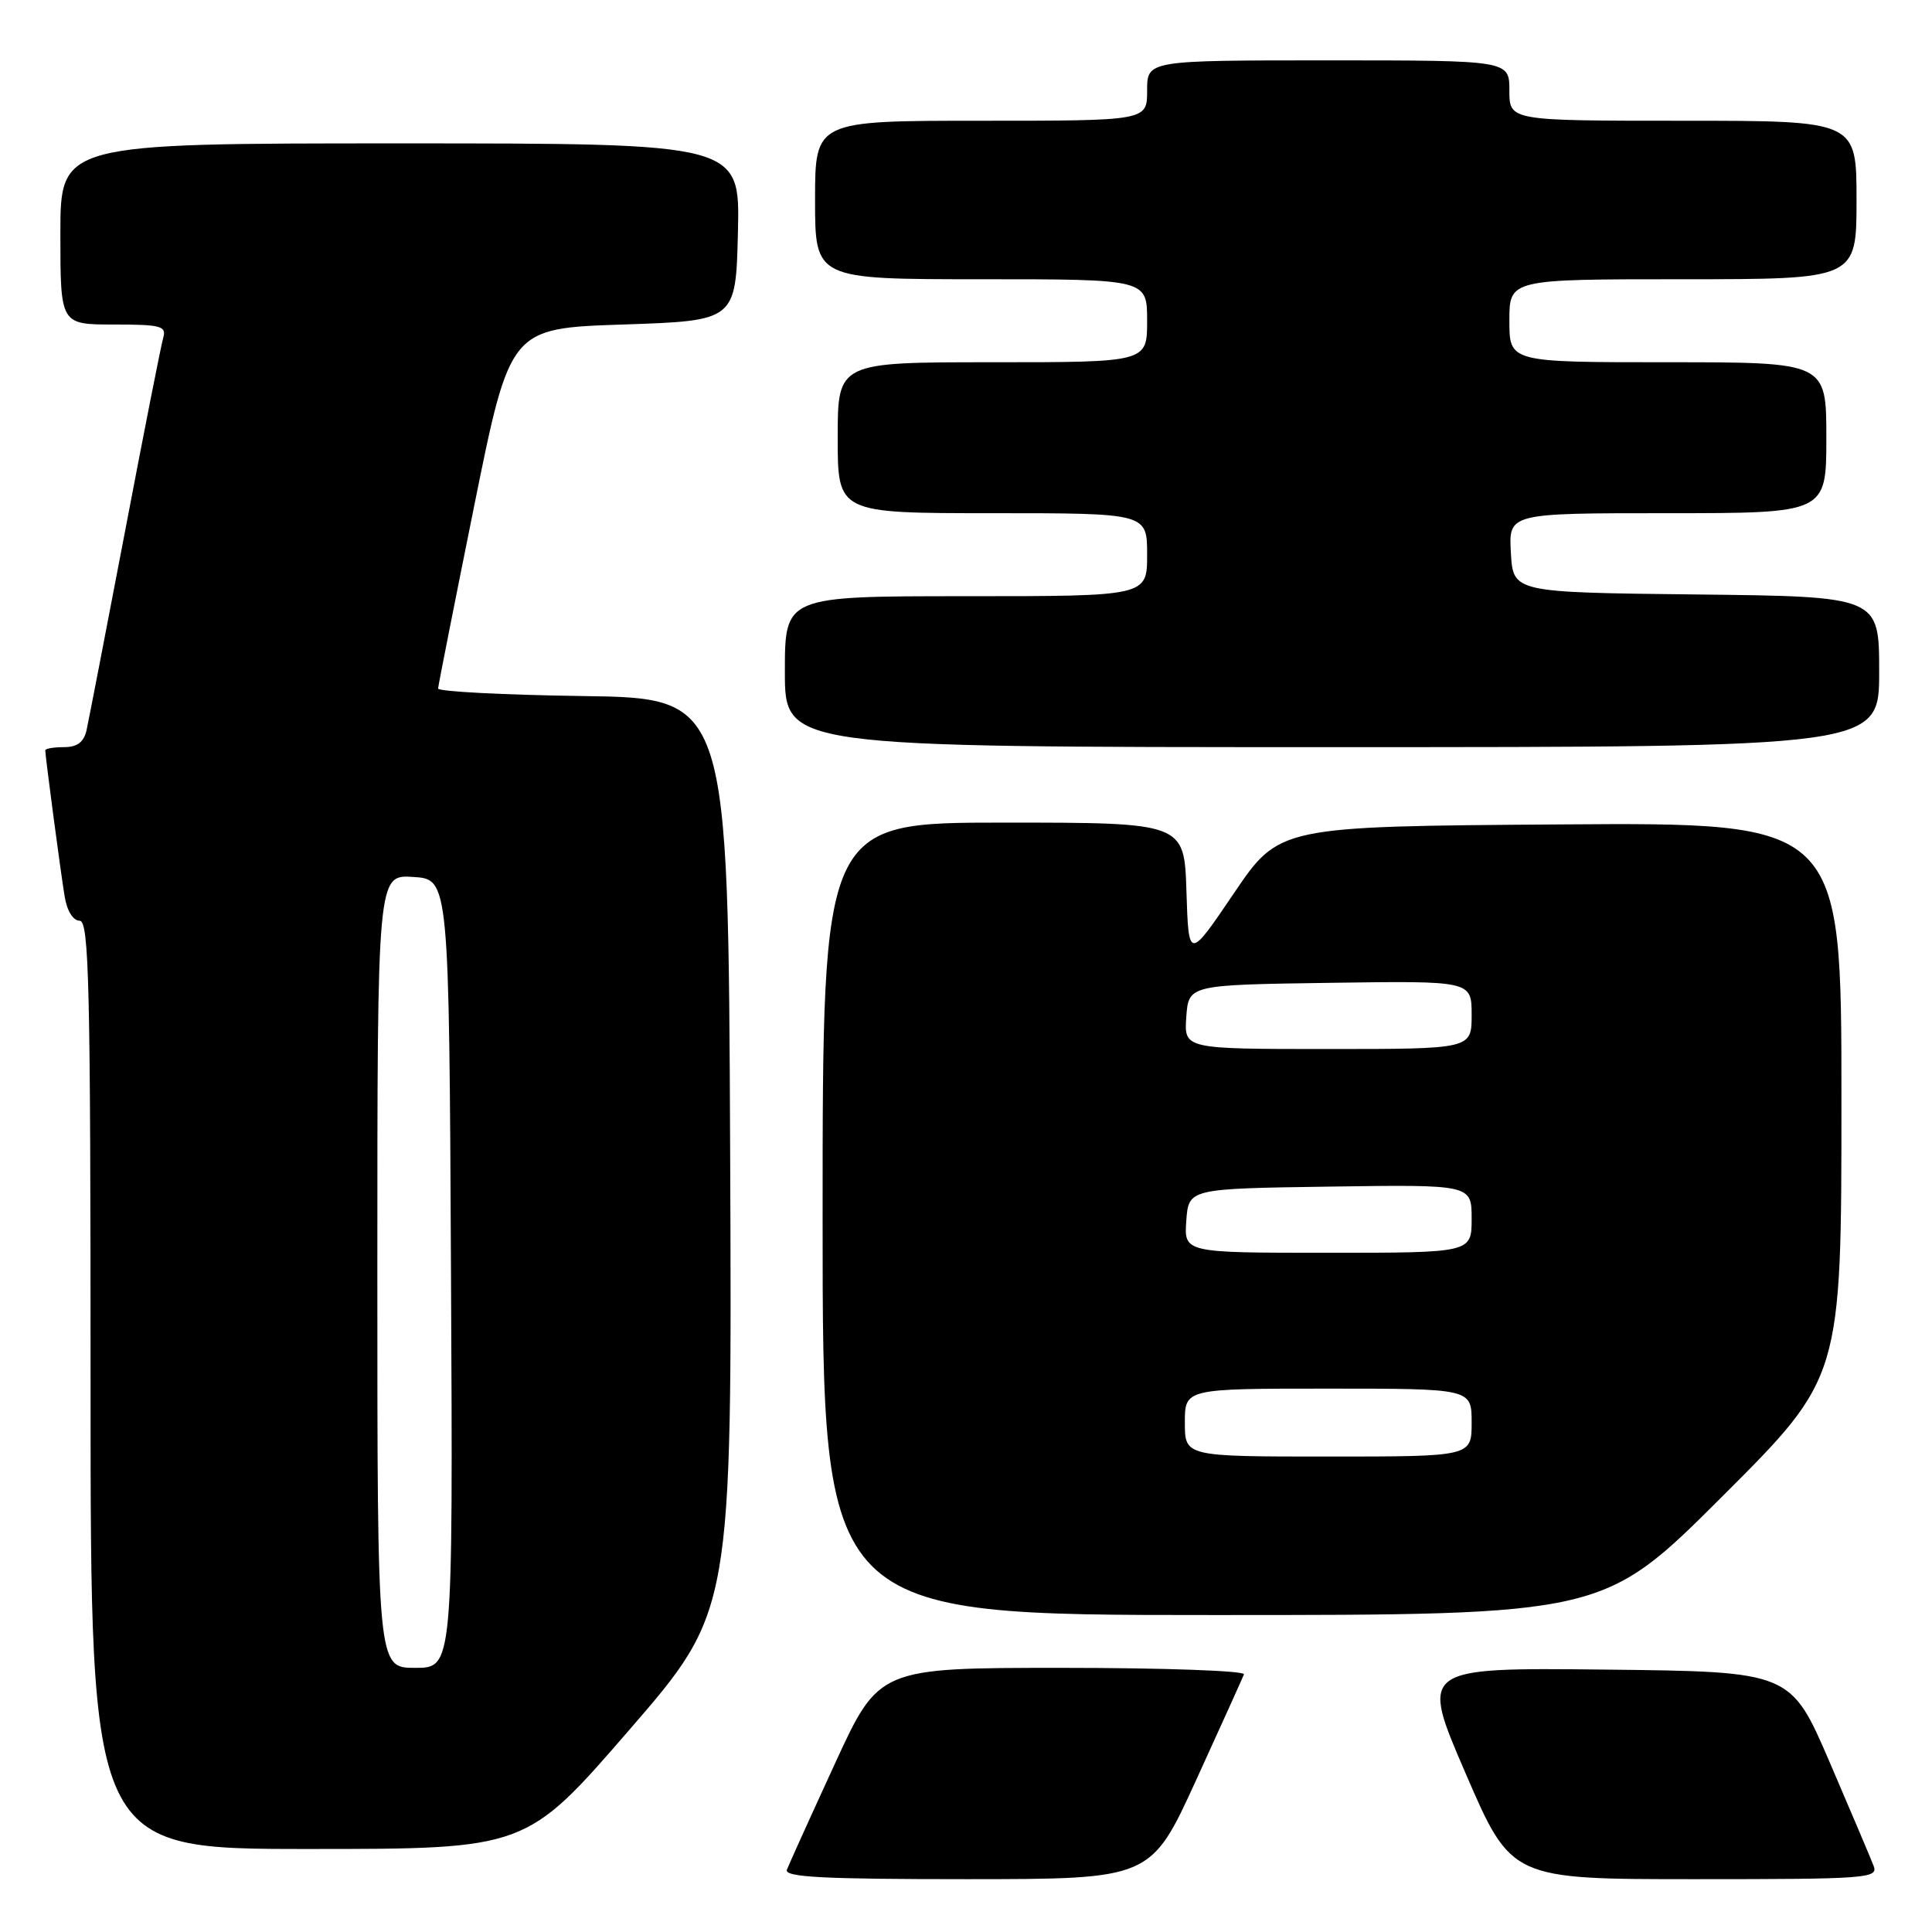 <?xml version="1.0" encoding="UTF-8" standalone="no"?>
<!DOCTYPE svg PUBLIC "-//W3C//DTD SVG 1.1//EN" "http://www.w3.org/Graphics/SVG/1.1/DTD/svg11.dtd" >
<svg xmlns="http://www.w3.org/2000/svg" xmlns:xlink="http://www.w3.org/1999/xlink" version="1.1" viewBox="0 0 256 256">
 <g >
 <path fill="currentColor"
d=" M 158.50 235.86 C 161.80 228.63 164.65 222.33 164.83 221.86 C 165.02 221.39 154.21 221.00 140.81 221.00 C 116.46 221.00 116.46 221.00 110.61 233.74 C 107.39 240.74 104.54 247.04 104.27 247.74 C 103.89 248.73 108.92 249.00 128.14 249.00 C 152.50 248.99 152.50 248.99 158.50 235.86 Z  M 248.27 247.25 C 247.90 246.29 245.28 240.10 242.44 233.50 C 237.27 221.50 237.27 221.50 212.71 221.23 C 188.15 220.97 188.15 220.97 194.20 234.98 C 200.26 249.00 200.26 249.00 224.60 249.00 C 247.37 249.00 248.89 248.89 248.27 247.25 Z  M 83.36 229.25 C 97.00 213.50 97.00 213.50 96.75 153.00 C 96.50 92.50 96.50 92.50 77.25 92.23 C 66.66 92.08 58.02 91.63 58.05 91.23 C 58.07 90.83 60.23 79.93 62.84 67.00 C 67.59 43.50 67.59 43.50 82.54 43.00 C 97.50 42.50 97.50 42.50 97.78 30.75 C 98.06 19.00 98.06 19.00 53.03 19.00 C 8.00 19.00 8.00 19.00 8.00 31.00 C 8.00 43.00 8.00 43.00 15.07 43.00 C 21.33 43.00 22.08 43.20 21.63 44.75 C 21.35 45.71 19.06 57.30 16.55 70.50 C 14.03 83.70 11.74 95.51 11.47 96.75 C 11.11 98.34 10.24 99.00 8.48 99.00 C 7.12 99.00 6.00 99.19 6.00 99.43 C 6.00 100.21 8.02 115.46 8.56 118.75 C 8.87 120.68 9.68 122.00 10.55 122.00 C 11.80 122.00 12.00 130.35 12.00 183.50 C 12.00 245.00 12.00 245.00 40.86 245.00 C 69.72 245.00 69.72 245.00 83.36 229.25 Z  M 228.24 198.26 C 244.00 182.52 244.00 182.52 244.00 145.75 C 244.00 108.98 244.00 108.98 206.75 109.24 C 169.50 109.50 169.50 109.50 163.50 118.36 C 157.50 127.22 157.50 127.22 157.21 118.11 C 156.92 109.00 156.92 109.00 132.96 109.00 C 109.00 109.00 109.00 109.00 109.00 161.50 C 109.00 214.00 109.00 214.00 160.74 214.00 C 212.48 214.00 212.48 214.00 228.24 198.26 Z  M 249.00 89.02 C 249.00 79.04 249.00 79.04 224.75 78.77 C 200.50 78.50 200.50 78.50 200.20 73.25 C 199.90 68.00 199.90 68.00 220.95 68.00 C 242.00 68.00 242.00 68.00 242.00 58.00 C 242.00 48.00 242.00 48.00 221.00 48.00 C 200.00 48.00 200.00 48.00 200.00 42.50 C 200.00 37.00 200.00 37.00 223.00 37.00 C 246.00 37.00 246.00 37.00 246.00 26.50 C 246.00 16.00 246.00 16.00 223.00 16.00 C 200.00 16.00 200.00 16.00 200.00 12.00 C 200.00 8.00 200.00 8.00 176.00 8.00 C 152.00 8.00 152.00 8.00 152.00 12.00 C 152.00 16.00 152.00 16.00 130.00 16.00 C 108.00 16.00 108.00 16.00 108.00 26.50 C 108.00 37.00 108.00 37.00 130.00 37.00 C 152.00 37.00 152.00 37.00 152.00 42.50 C 152.00 48.00 152.00 48.00 131.50 48.00 C 111.00 48.00 111.00 48.00 111.00 58.00 C 111.00 68.00 111.00 68.00 131.50 68.00 C 152.00 68.00 152.00 68.00 152.00 73.50 C 152.00 79.00 152.00 79.00 128.00 79.00 C 104.00 79.00 104.00 79.00 104.00 89.00 C 104.00 99.00 104.00 99.00 176.50 99.00 C 249.00 99.00 249.00 99.00 249.00 89.02 Z  M 50.00 168.45 C 50.00 115.89 50.00 115.89 54.75 116.20 C 59.50 116.50 59.50 116.50 59.76 168.75 C 60.02 221.00 60.02 221.00 55.01 221.00 C 50.00 221.00 50.00 221.00 50.00 168.45 Z  M 157.00 188.50 C 157.00 184.00 157.00 184.00 176.00 184.00 C 195.00 184.00 195.00 184.00 195.00 188.50 C 195.00 193.00 195.00 193.00 176.00 193.00 C 157.00 193.00 157.00 193.00 157.00 188.50 Z  M 157.19 161.75 C 157.50 157.50 157.50 157.50 176.25 157.23 C 195.00 156.96 195.00 156.96 195.00 161.48 C 195.00 166.00 195.00 166.00 175.94 166.00 C 156.89 166.00 156.89 166.00 157.19 161.75 Z  M 157.19 134.75 C 157.50 130.50 157.50 130.50 176.25 130.23 C 195.00 129.96 195.00 129.96 195.00 134.48 C 195.00 139.00 195.00 139.00 175.94 139.00 C 156.89 139.00 156.89 139.00 157.19 134.75 Z "/>
</g>
</svg>